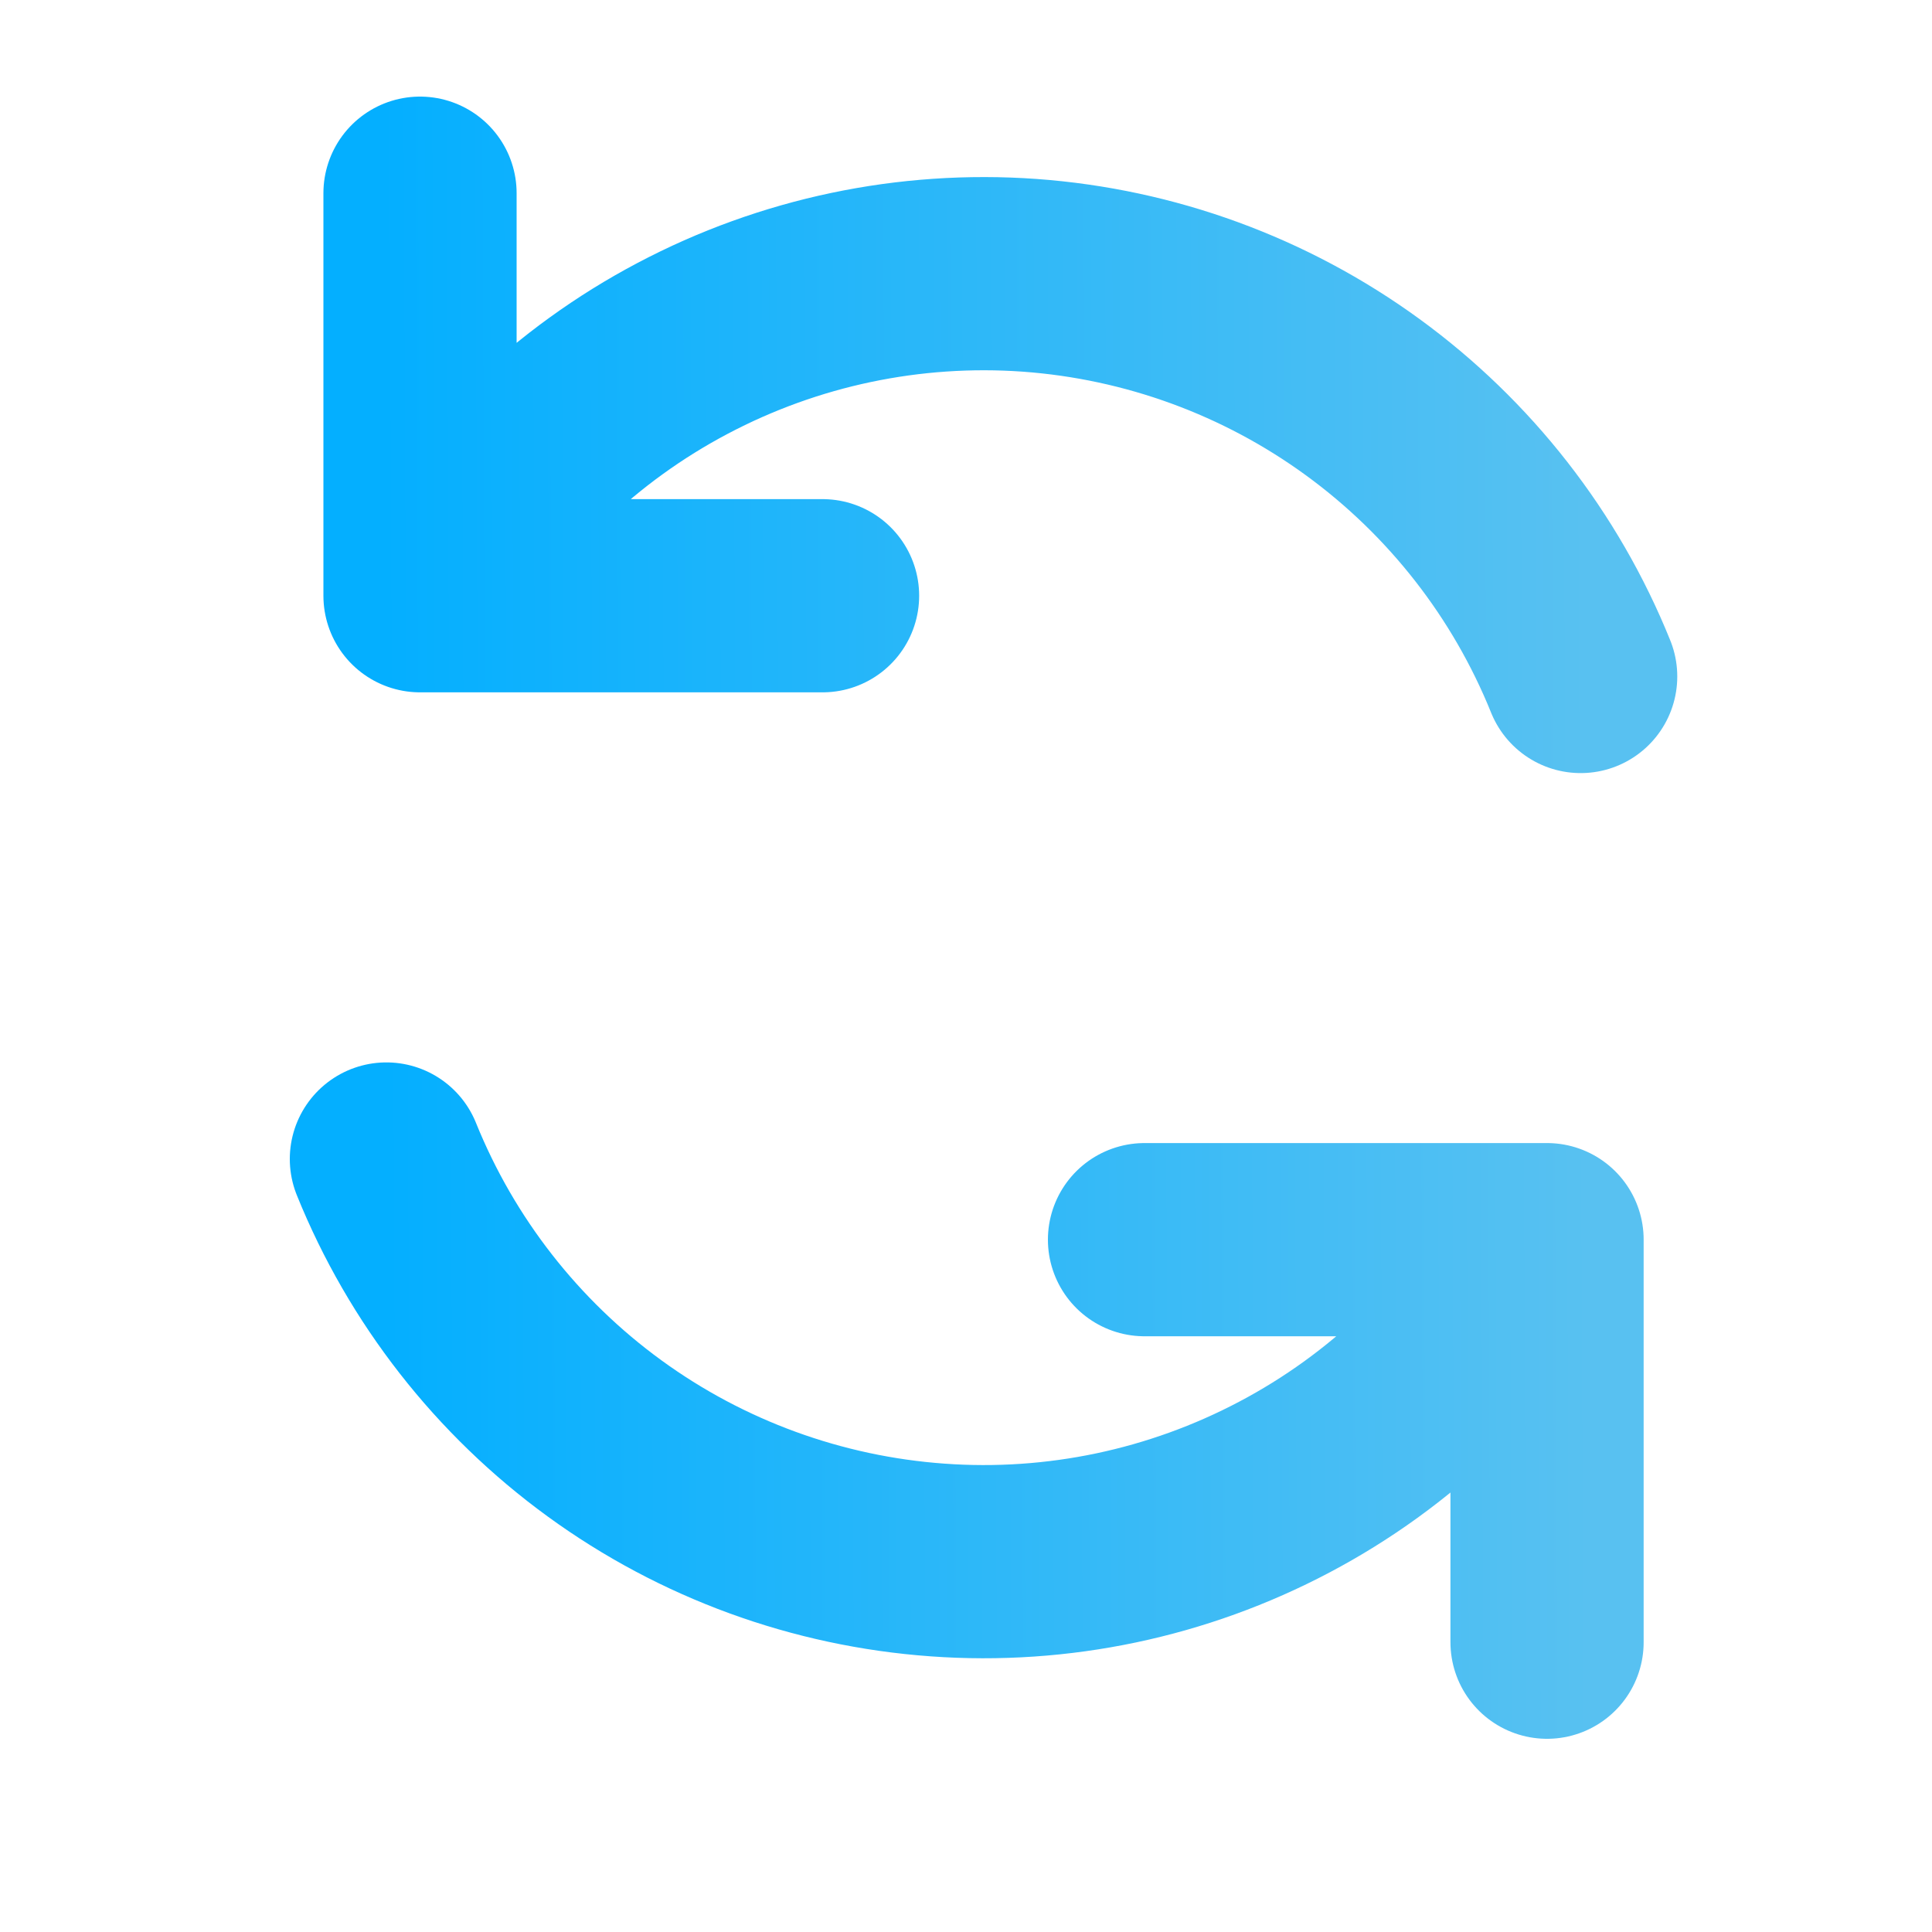 <svg width="20" height="20" viewBox="0 0 20 20" fill="none" xmlns="http://www.w3.org/2000/svg">
<path d="M11.848 12.833H16.015V17M8.515 6.167H4.348V2M16.363 7.003C15.896 5.846 15.113 4.844 14.105 4.11C13.097 3.376 11.903 2.94 10.659 2.85C9.414 2.761 8.17 3.023 7.067 3.606C5.964 4.188 5.047 5.069 4.42 6.147M4 11.998C4.467 13.154 5.25 14.156 6.258 14.89C7.266 15.624 8.462 16.06 9.706 16.149C10.95 16.239 12.193 15.977 13.296 15.394C14.399 14.812 15.315 13.931 15.943 12.853" stroke="url(#paint0_linear_1613_12495)" stroke-width="2" stroke-linecap="round" stroke-linejoin="round"/>
<defs>
<linearGradient id="paint0_linear_1613_12495" x1="4" y1="10.523" x2="16.432" y2="10.469" gradientUnits="userSpaceOnUse">
<stop stop-color="#04AFFF"/>
<stop offset="1" stop-color="#58C1F1"/>
</linearGradient>
</defs>
</svg>
